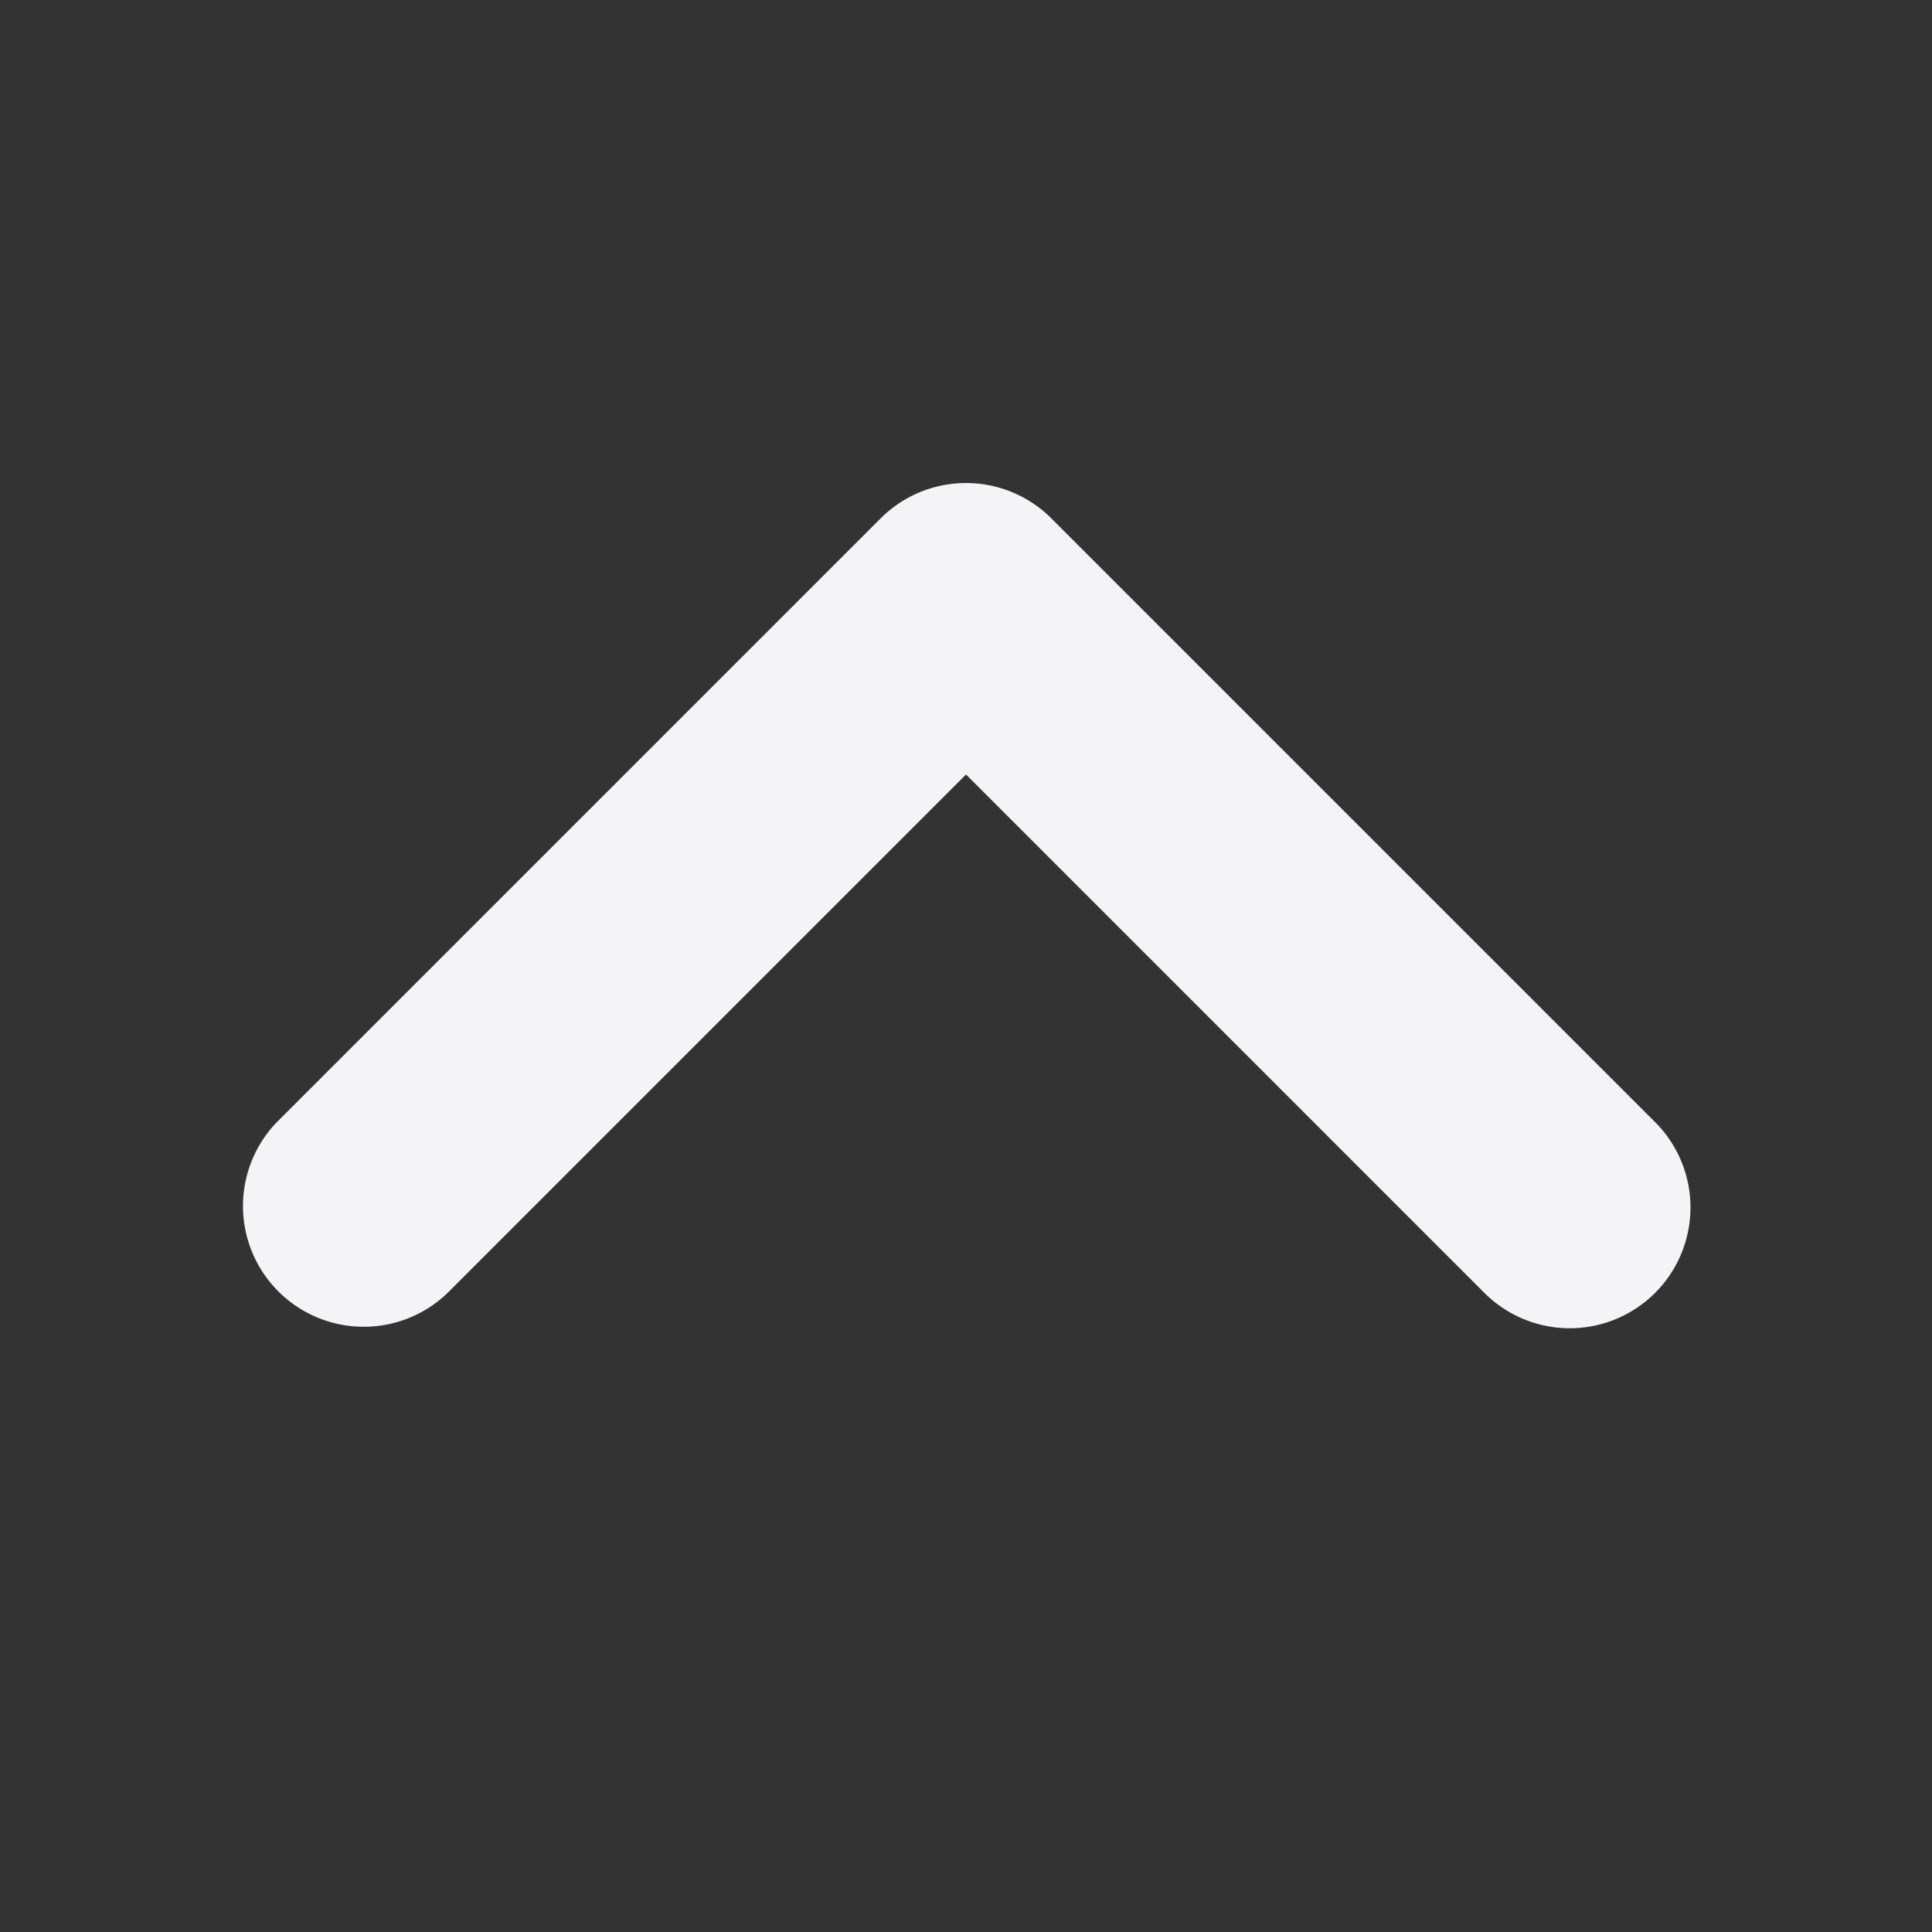 <svg xmlns="http://www.w3.org/2000/svg" width="16" height="16" viewBox="0 0 16 16"><rect x="0" y="0" width="16" height="16" fill="#333333" stroke="none"/><path fill="#f4f4f7" d="M13 11a1 1 0 0 1-.707-.293L8 6.414l-4.293 4.293a1 1 0 0 1-1.414-1.414l5-5a1 1 0 0 1 1.414 0l5 5A1 1 0 0 1 13 11z"/></svg>